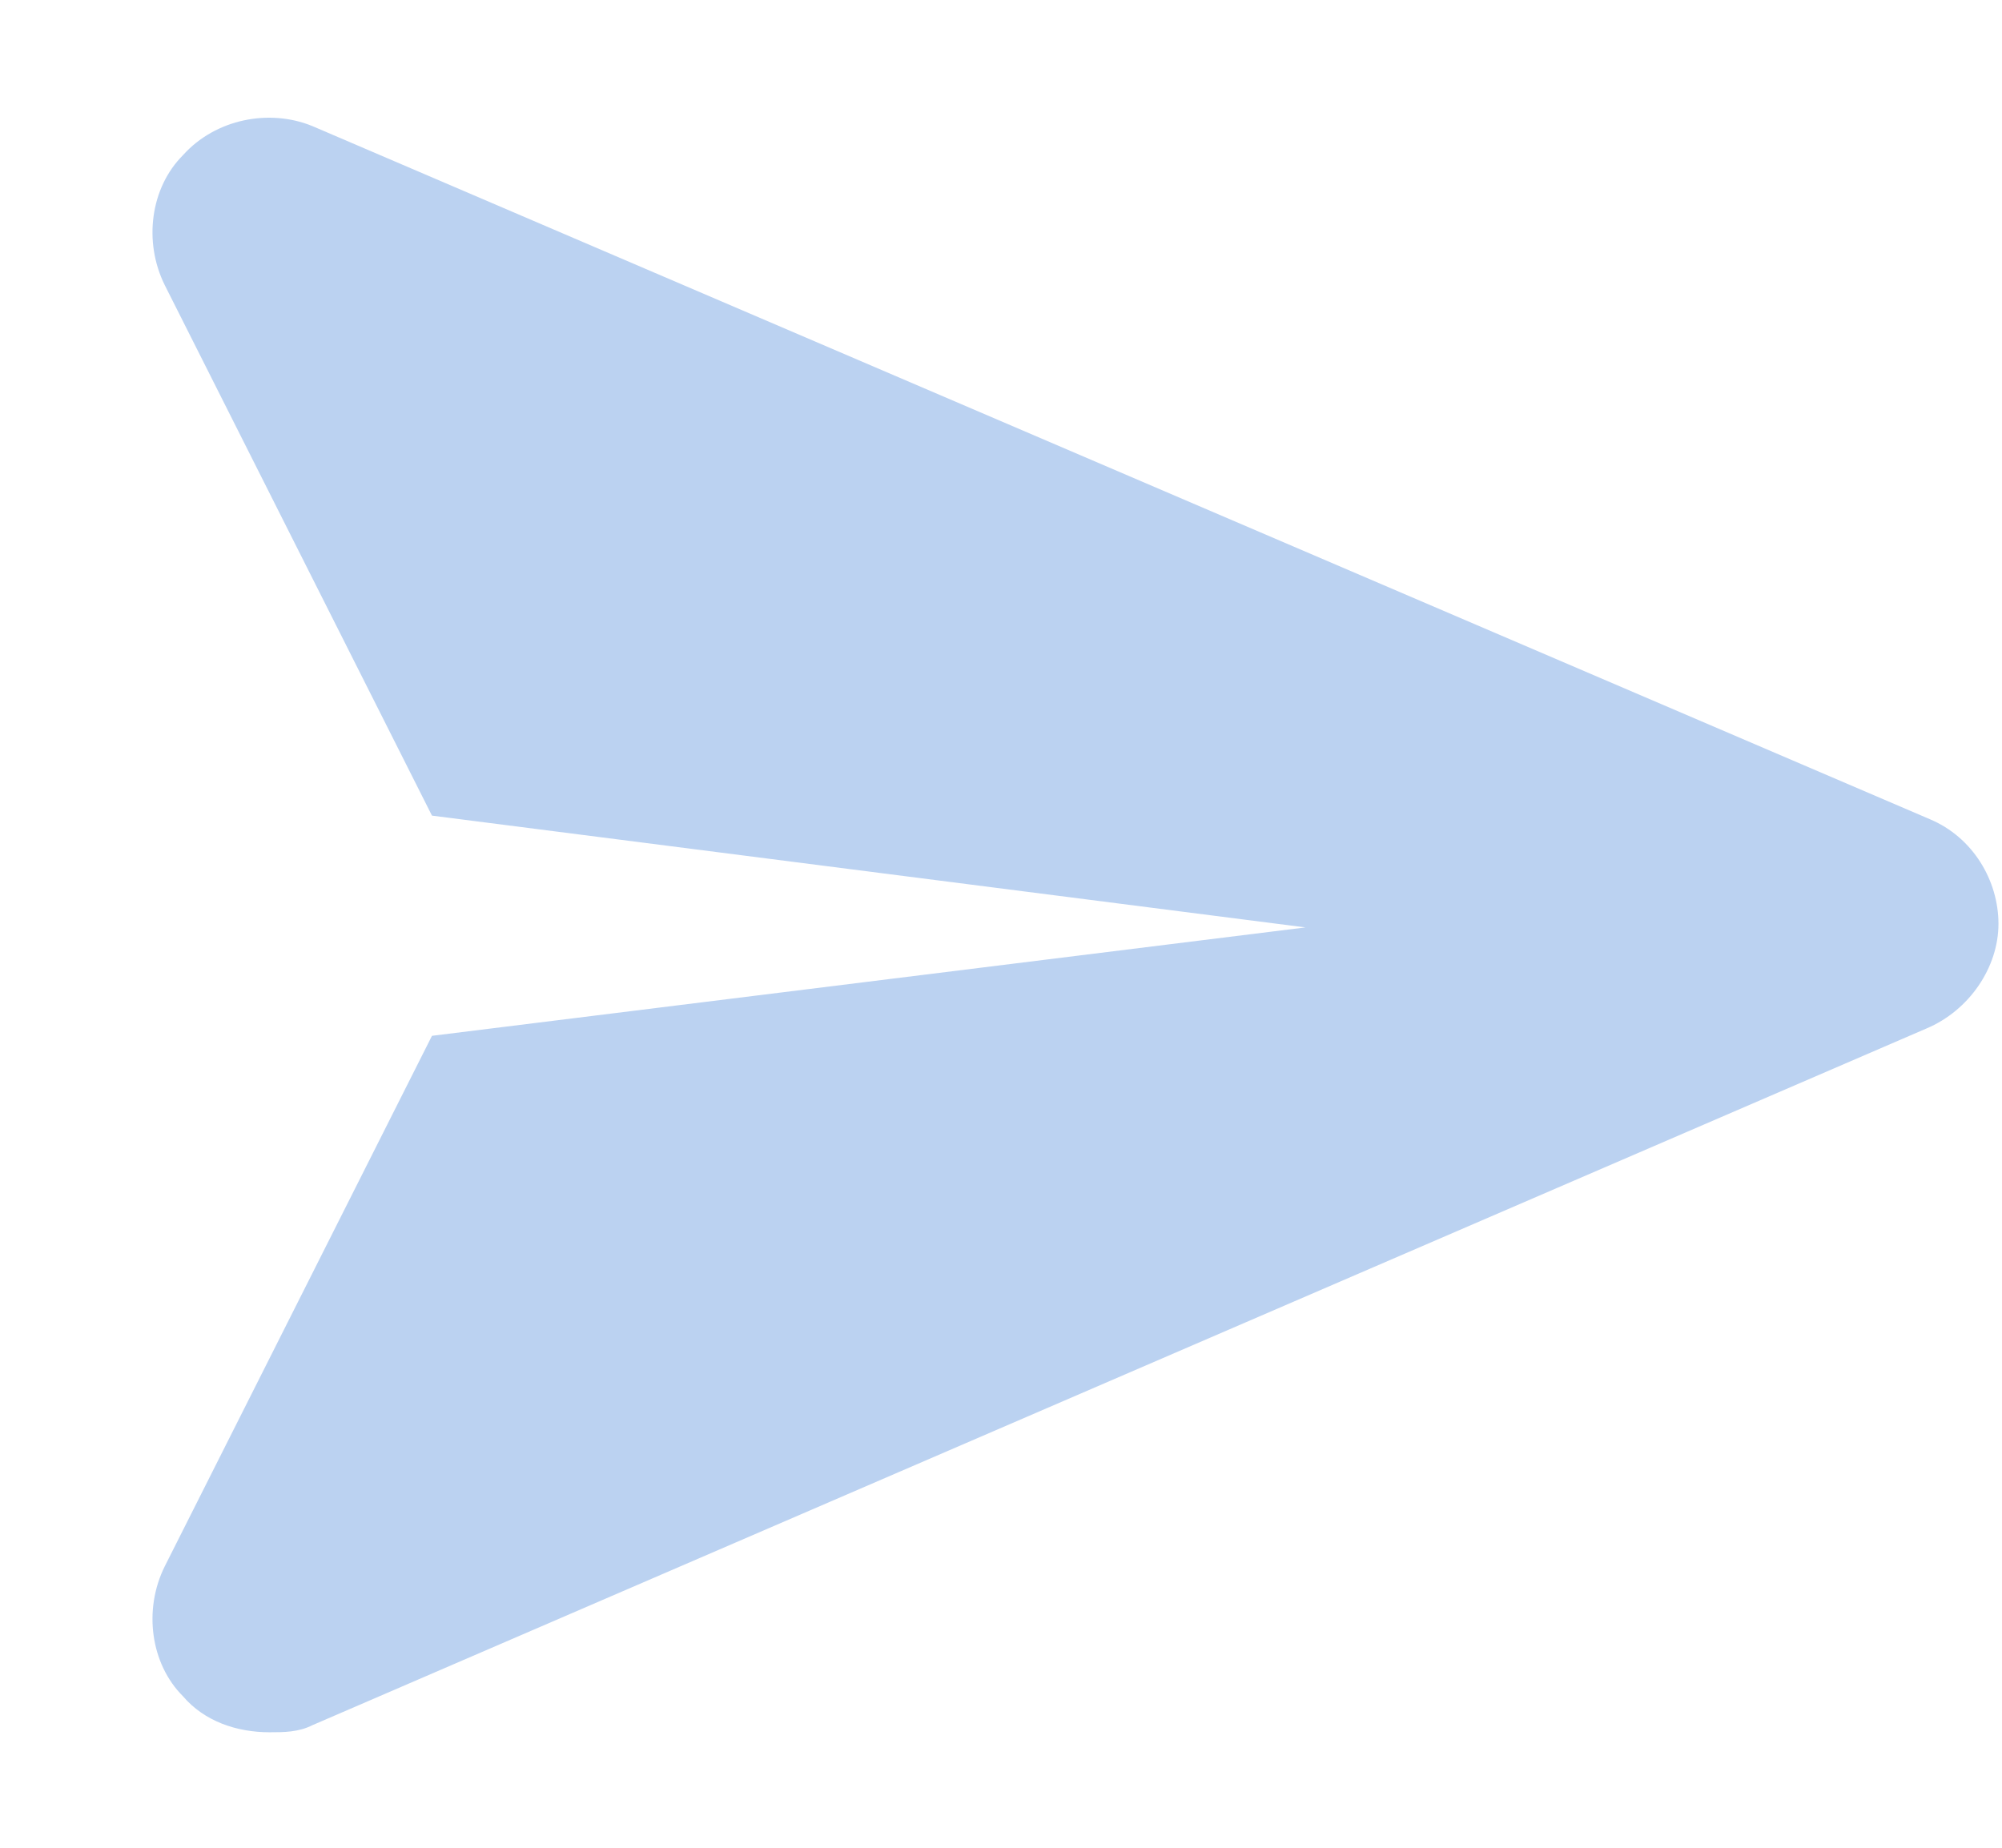 <svg xmlns="http://www.w3.org/2000/svg" width="13" height="12" fill="none" viewBox="0 0 13 12"><path fill="#BBD2F1" d="M12.977 6C12.977 6.281 12.789 6.562 12.508 6.68L2.031 11.203C1.938 11.25 1.844 11.25 1.75 11.25C1.539 11.25 1.328 11.18 1.188 11.016C0.977 10.805 0.93 10.453 1.07 10.172L2.805 6.727L8.477 6.023L2.805 5.297L1.07 1.852C0.93 1.57 0.977 1.219 1.188 1.008C1.398 0.773 1.75 0.703 2.031 0.82L12.531 5.32C12.812 5.438 12.977 5.719 12.977 6Z"/></svg>